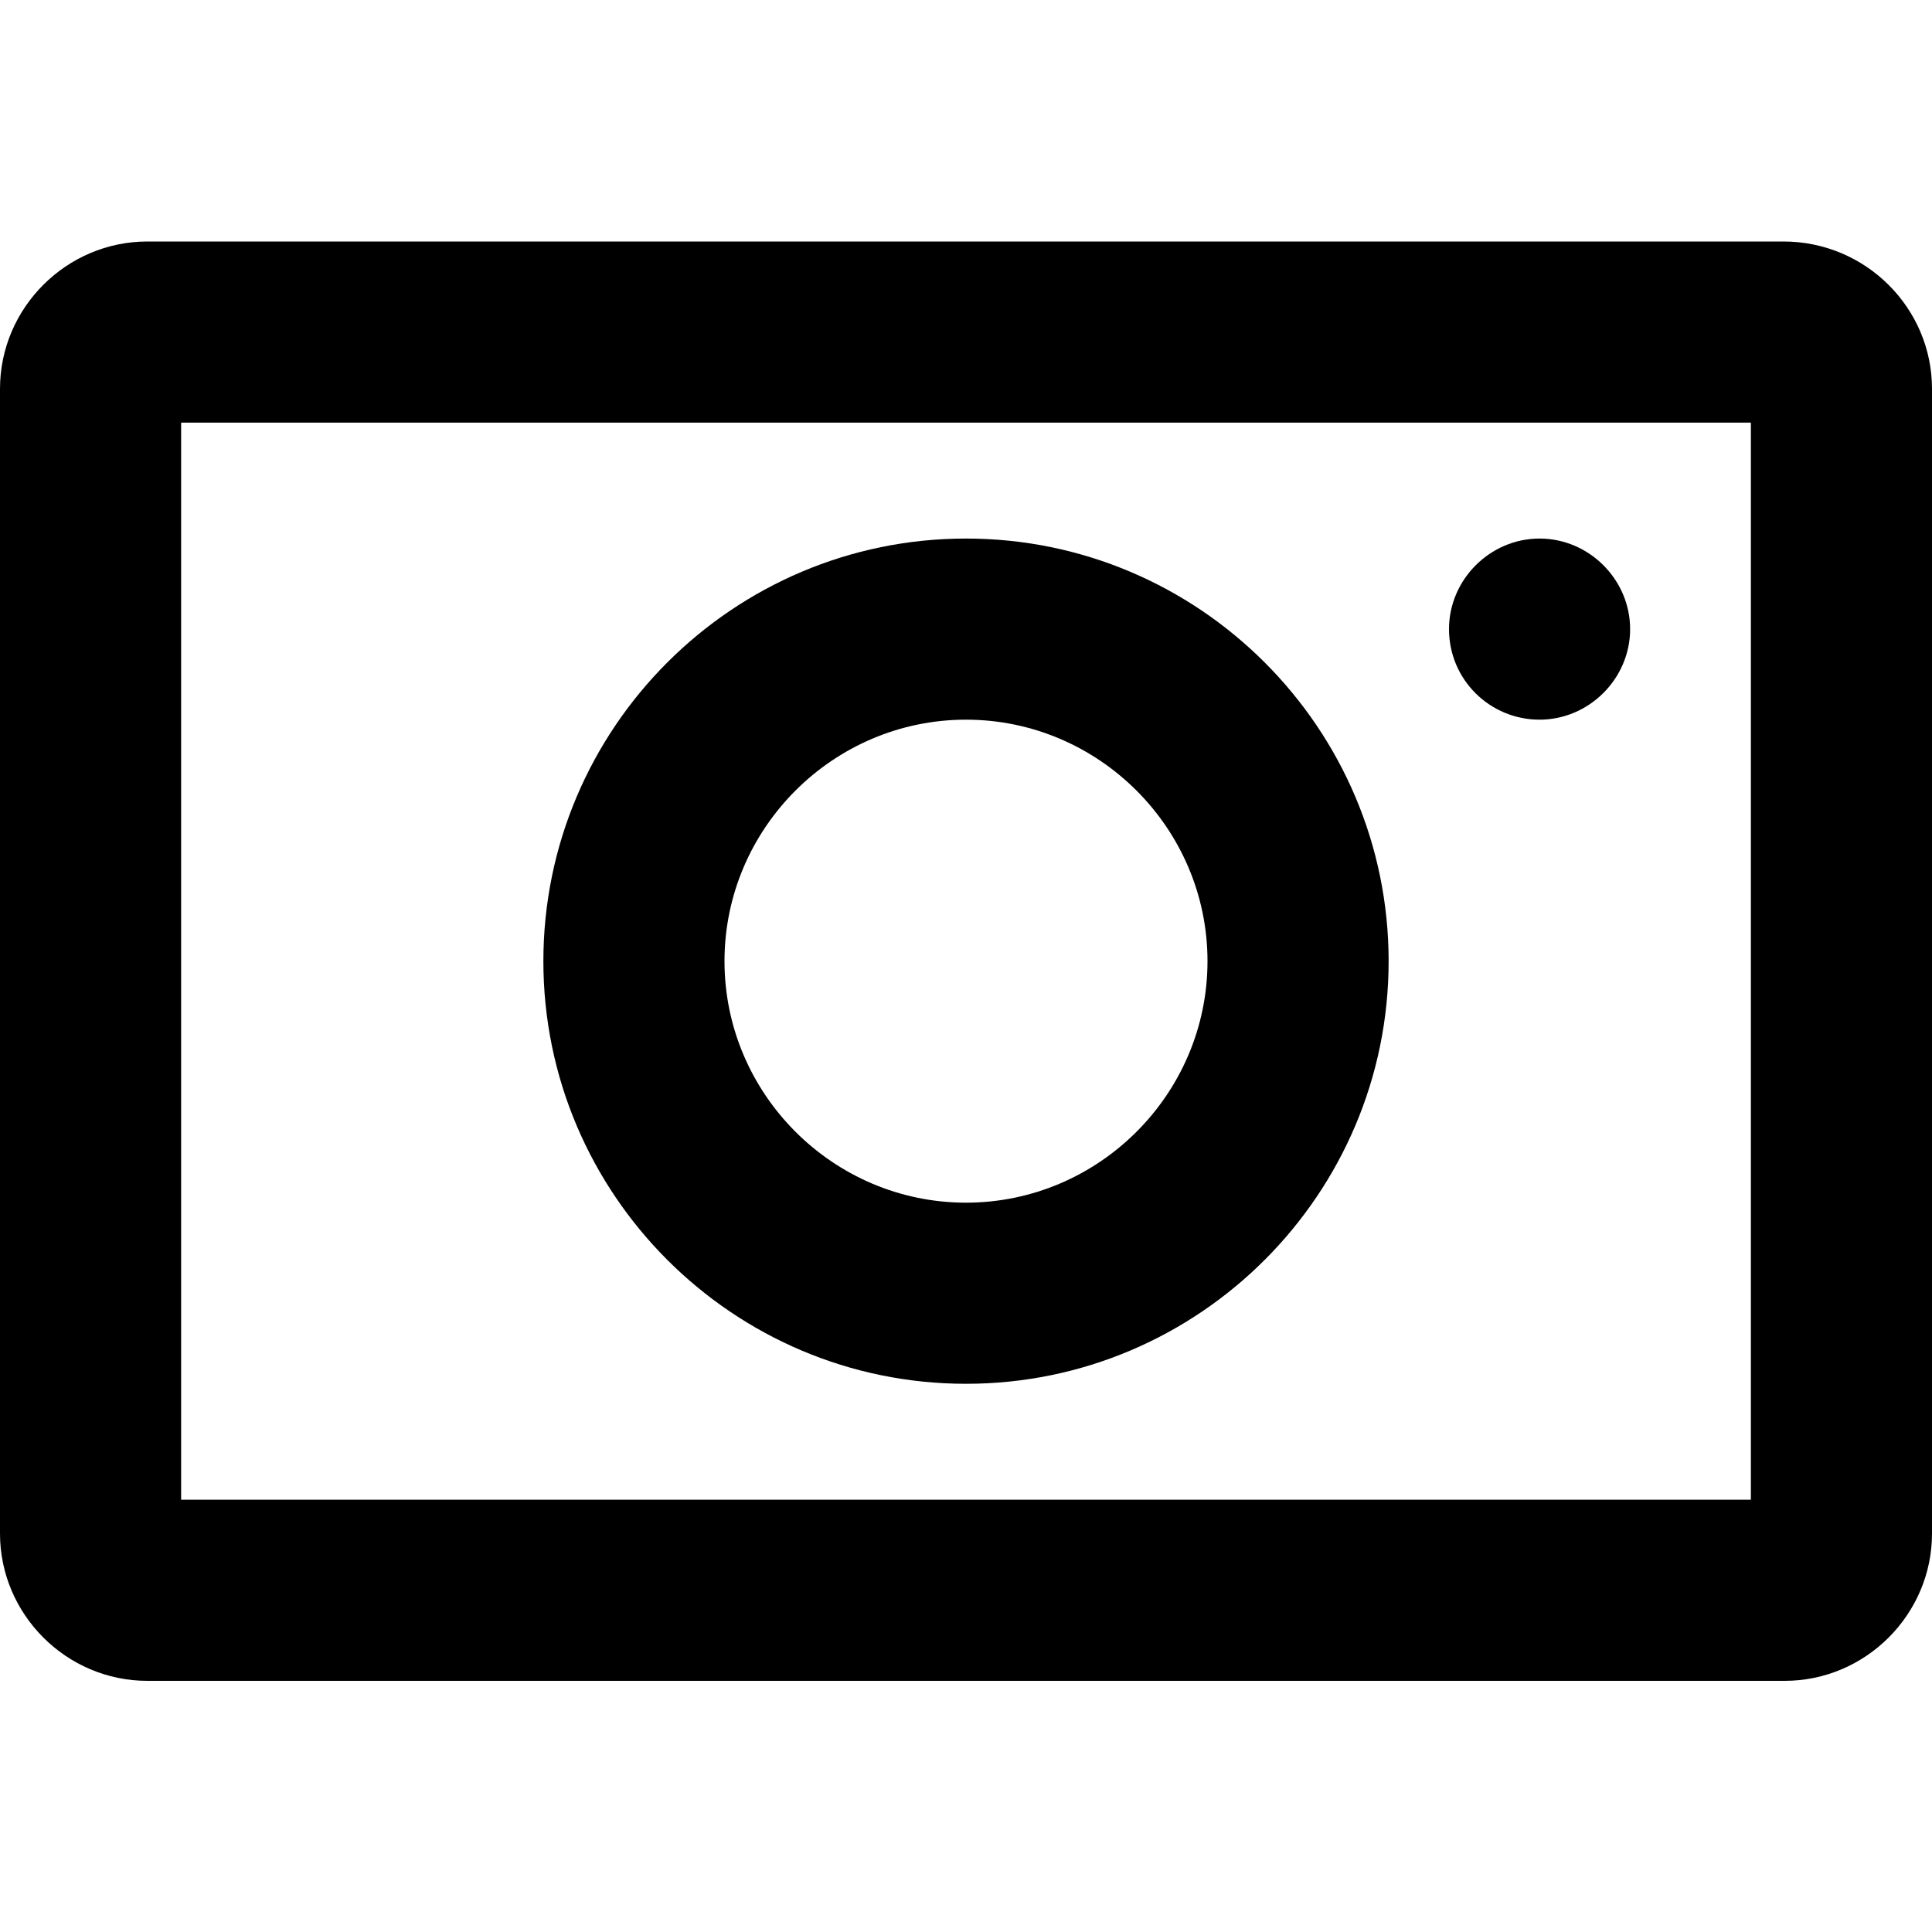 <svg viewBox="0 0 16 16" fill="none" xmlns="http://www.w3.org/2000/svg">
  <title>Camera Icon</title>
  <path
    d="M14.78 13.92H1.22C0.55 13.92 0 13.37 0 12.7V3.22C0 2.55 0.55 2 1.22 2H14.77C15.45 2 16 2.55 16 3.22V12.7C16 13.37 15.45 13.92 14.78 13.92ZM1.5 12.42H14.5V3.5H1.5V12.42Z"
    fill="currentColor"
  />
  <path
    d="M8 11.46C6.07 11.46 4.5 9.89 4.5 7.96C4.5 6.03 6.07 4.46 8 4.46C9.93 4.46 11.5 6.03 11.5 7.96C11.5 9.89 9.93 11.46 8 11.46ZM8 5.96C6.9 5.96 6 6.86 6 7.96C6 9.06 6.9 9.96 8 9.96C9.1 9.96 10 9.06 10 7.96C10 6.86 9.1 5.96 8 5.96Z"
    fill="currentColor"
  />
  <path
    d="M12.75 5.96C13.16 5.96 13.5 5.62 13.5 5.21C13.5 4.8 13.16 4.46 12.75 4.46C12.34 4.46 12 4.8 12 5.21C12 5.63 12.34 5.96 12.75 5.96Z"
    fill="currentColor"
  />
</svg>
